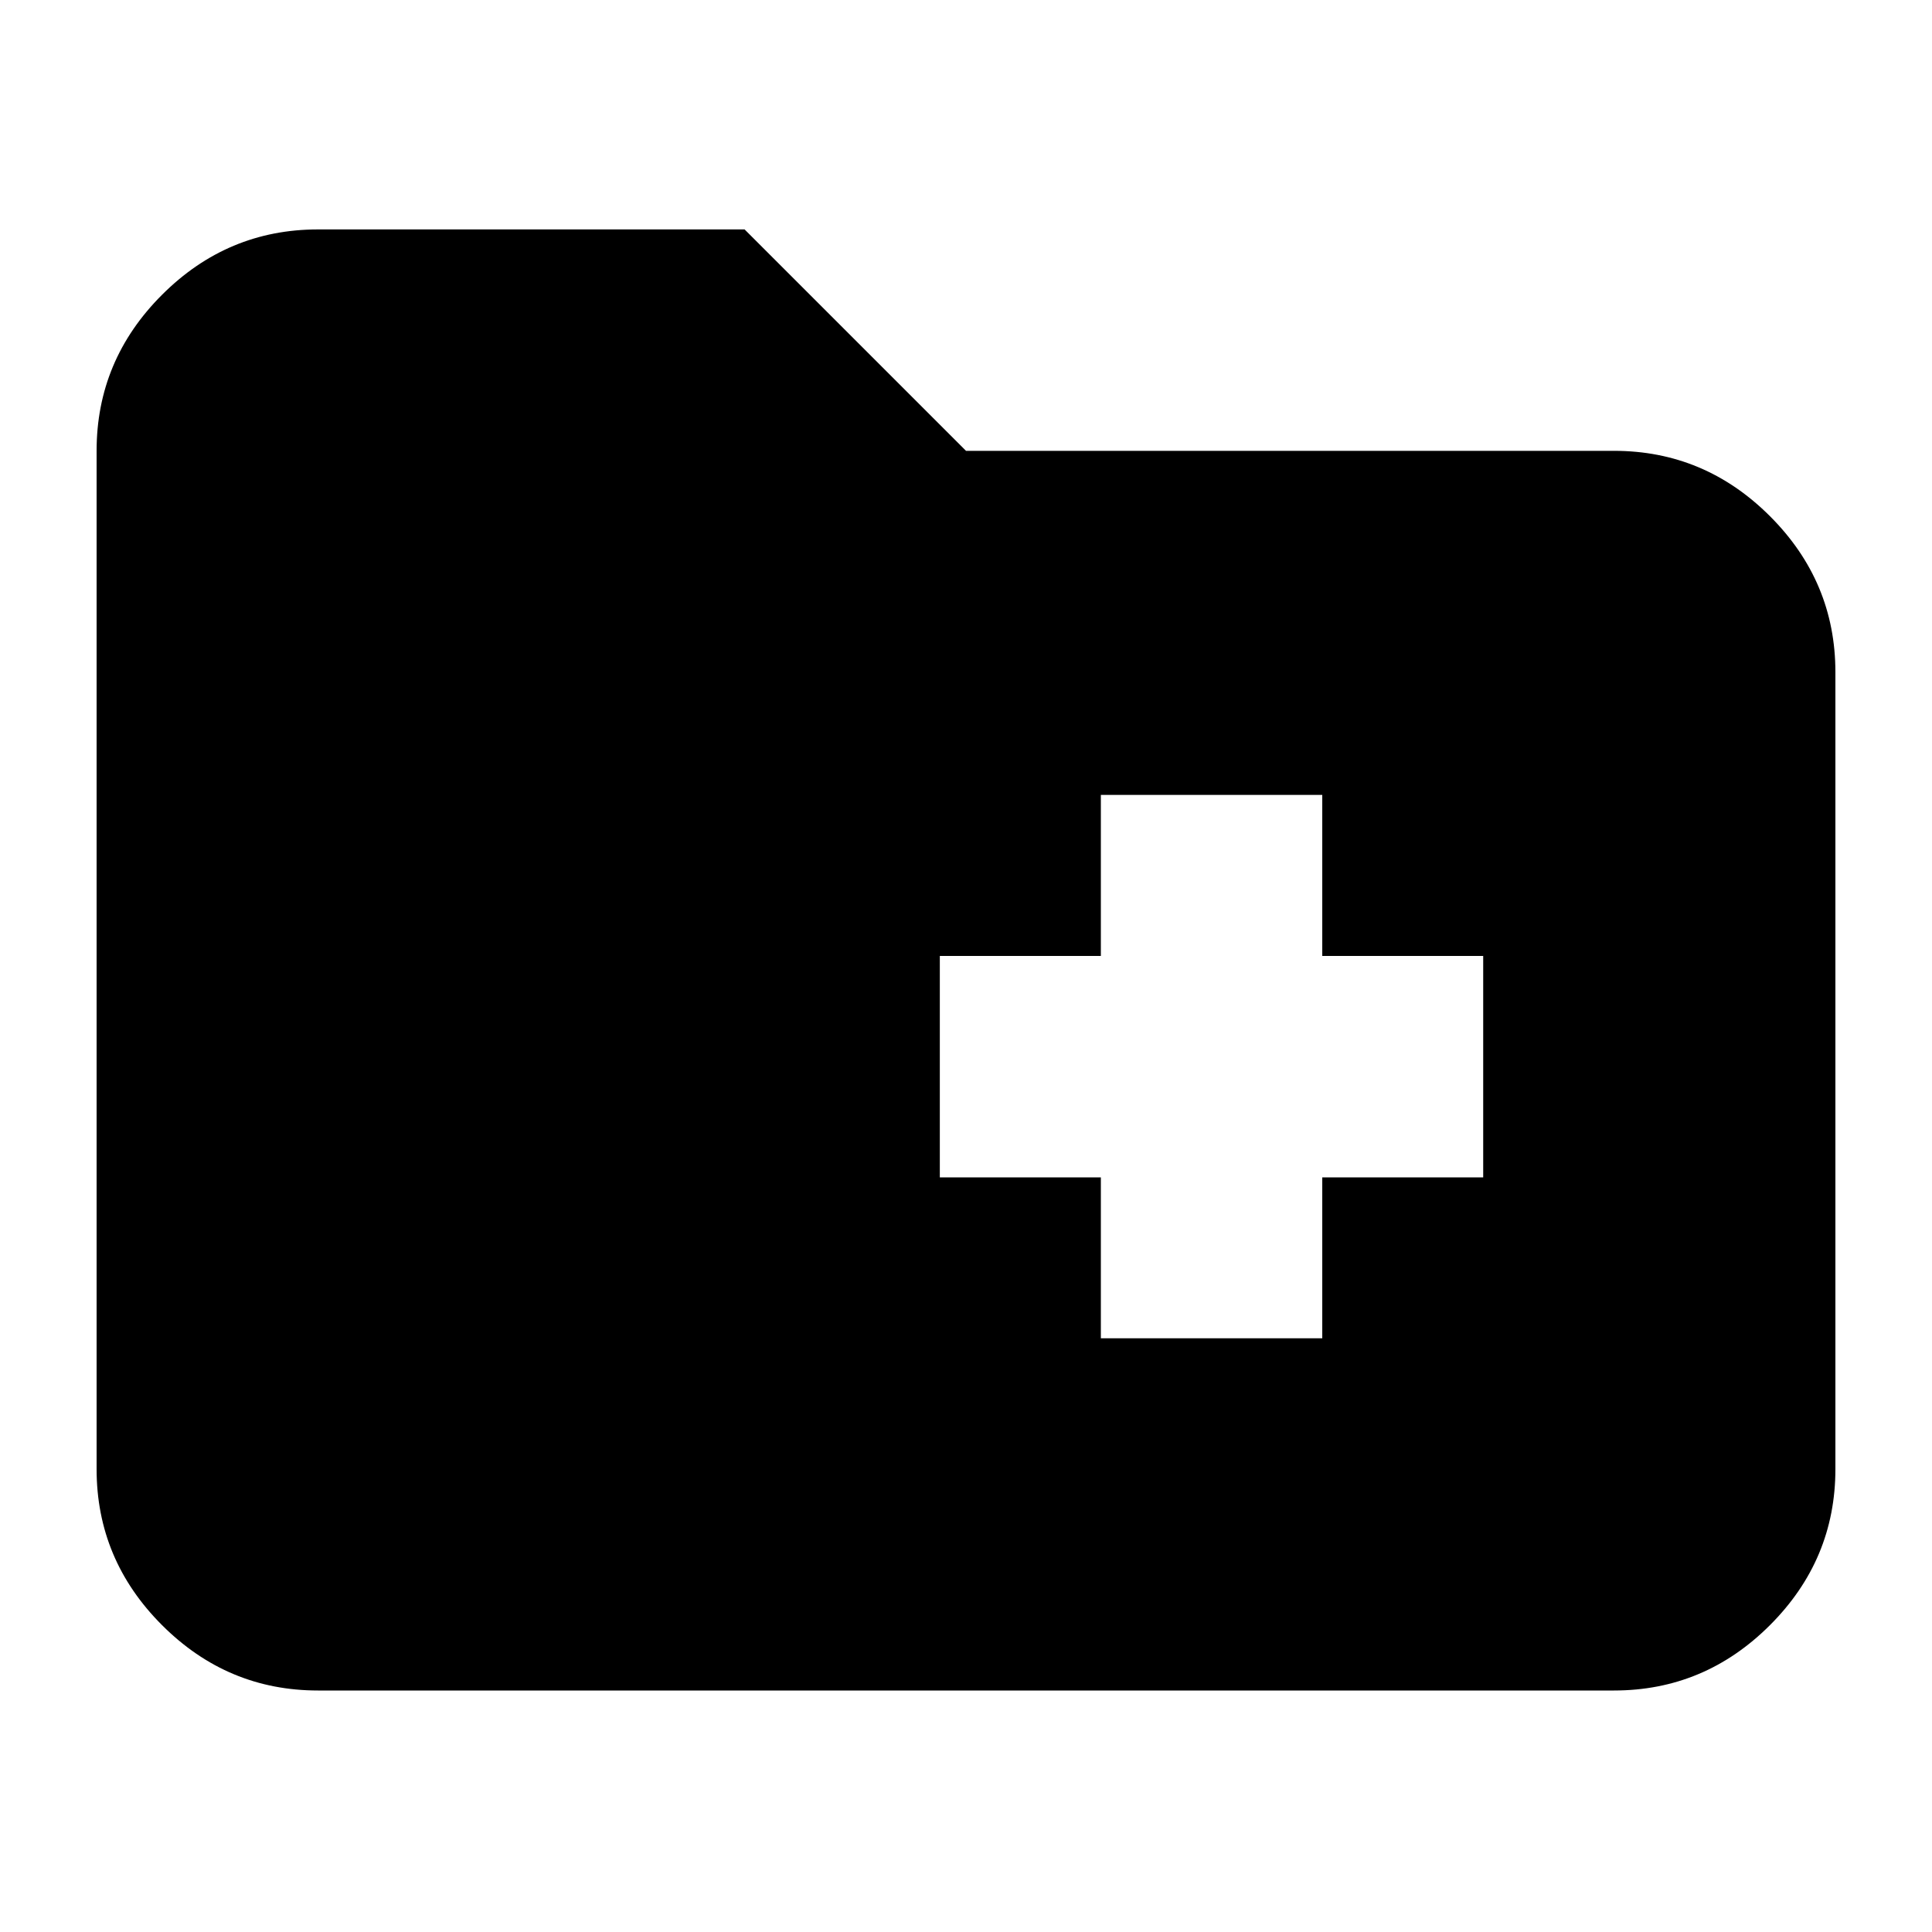 <svg xmlns="http://www.w3.org/2000/svg" height="20" width="20"><path d="M11.396 13.854h2.292v-1.666h1.666V9.896h-1.666V8.229h-2.292v1.667H9.729v2.292h1.667ZM3.292 17.5q-.938 0-1.615-.677T1 15.208V4.667q0-.938.677-1.615t1.615-.677h4.416L10 4.667h6.708q.938 0 1.615.677T19 6.958v8.25q0 .938-.677 1.615t-1.615.677Z"/></svg>